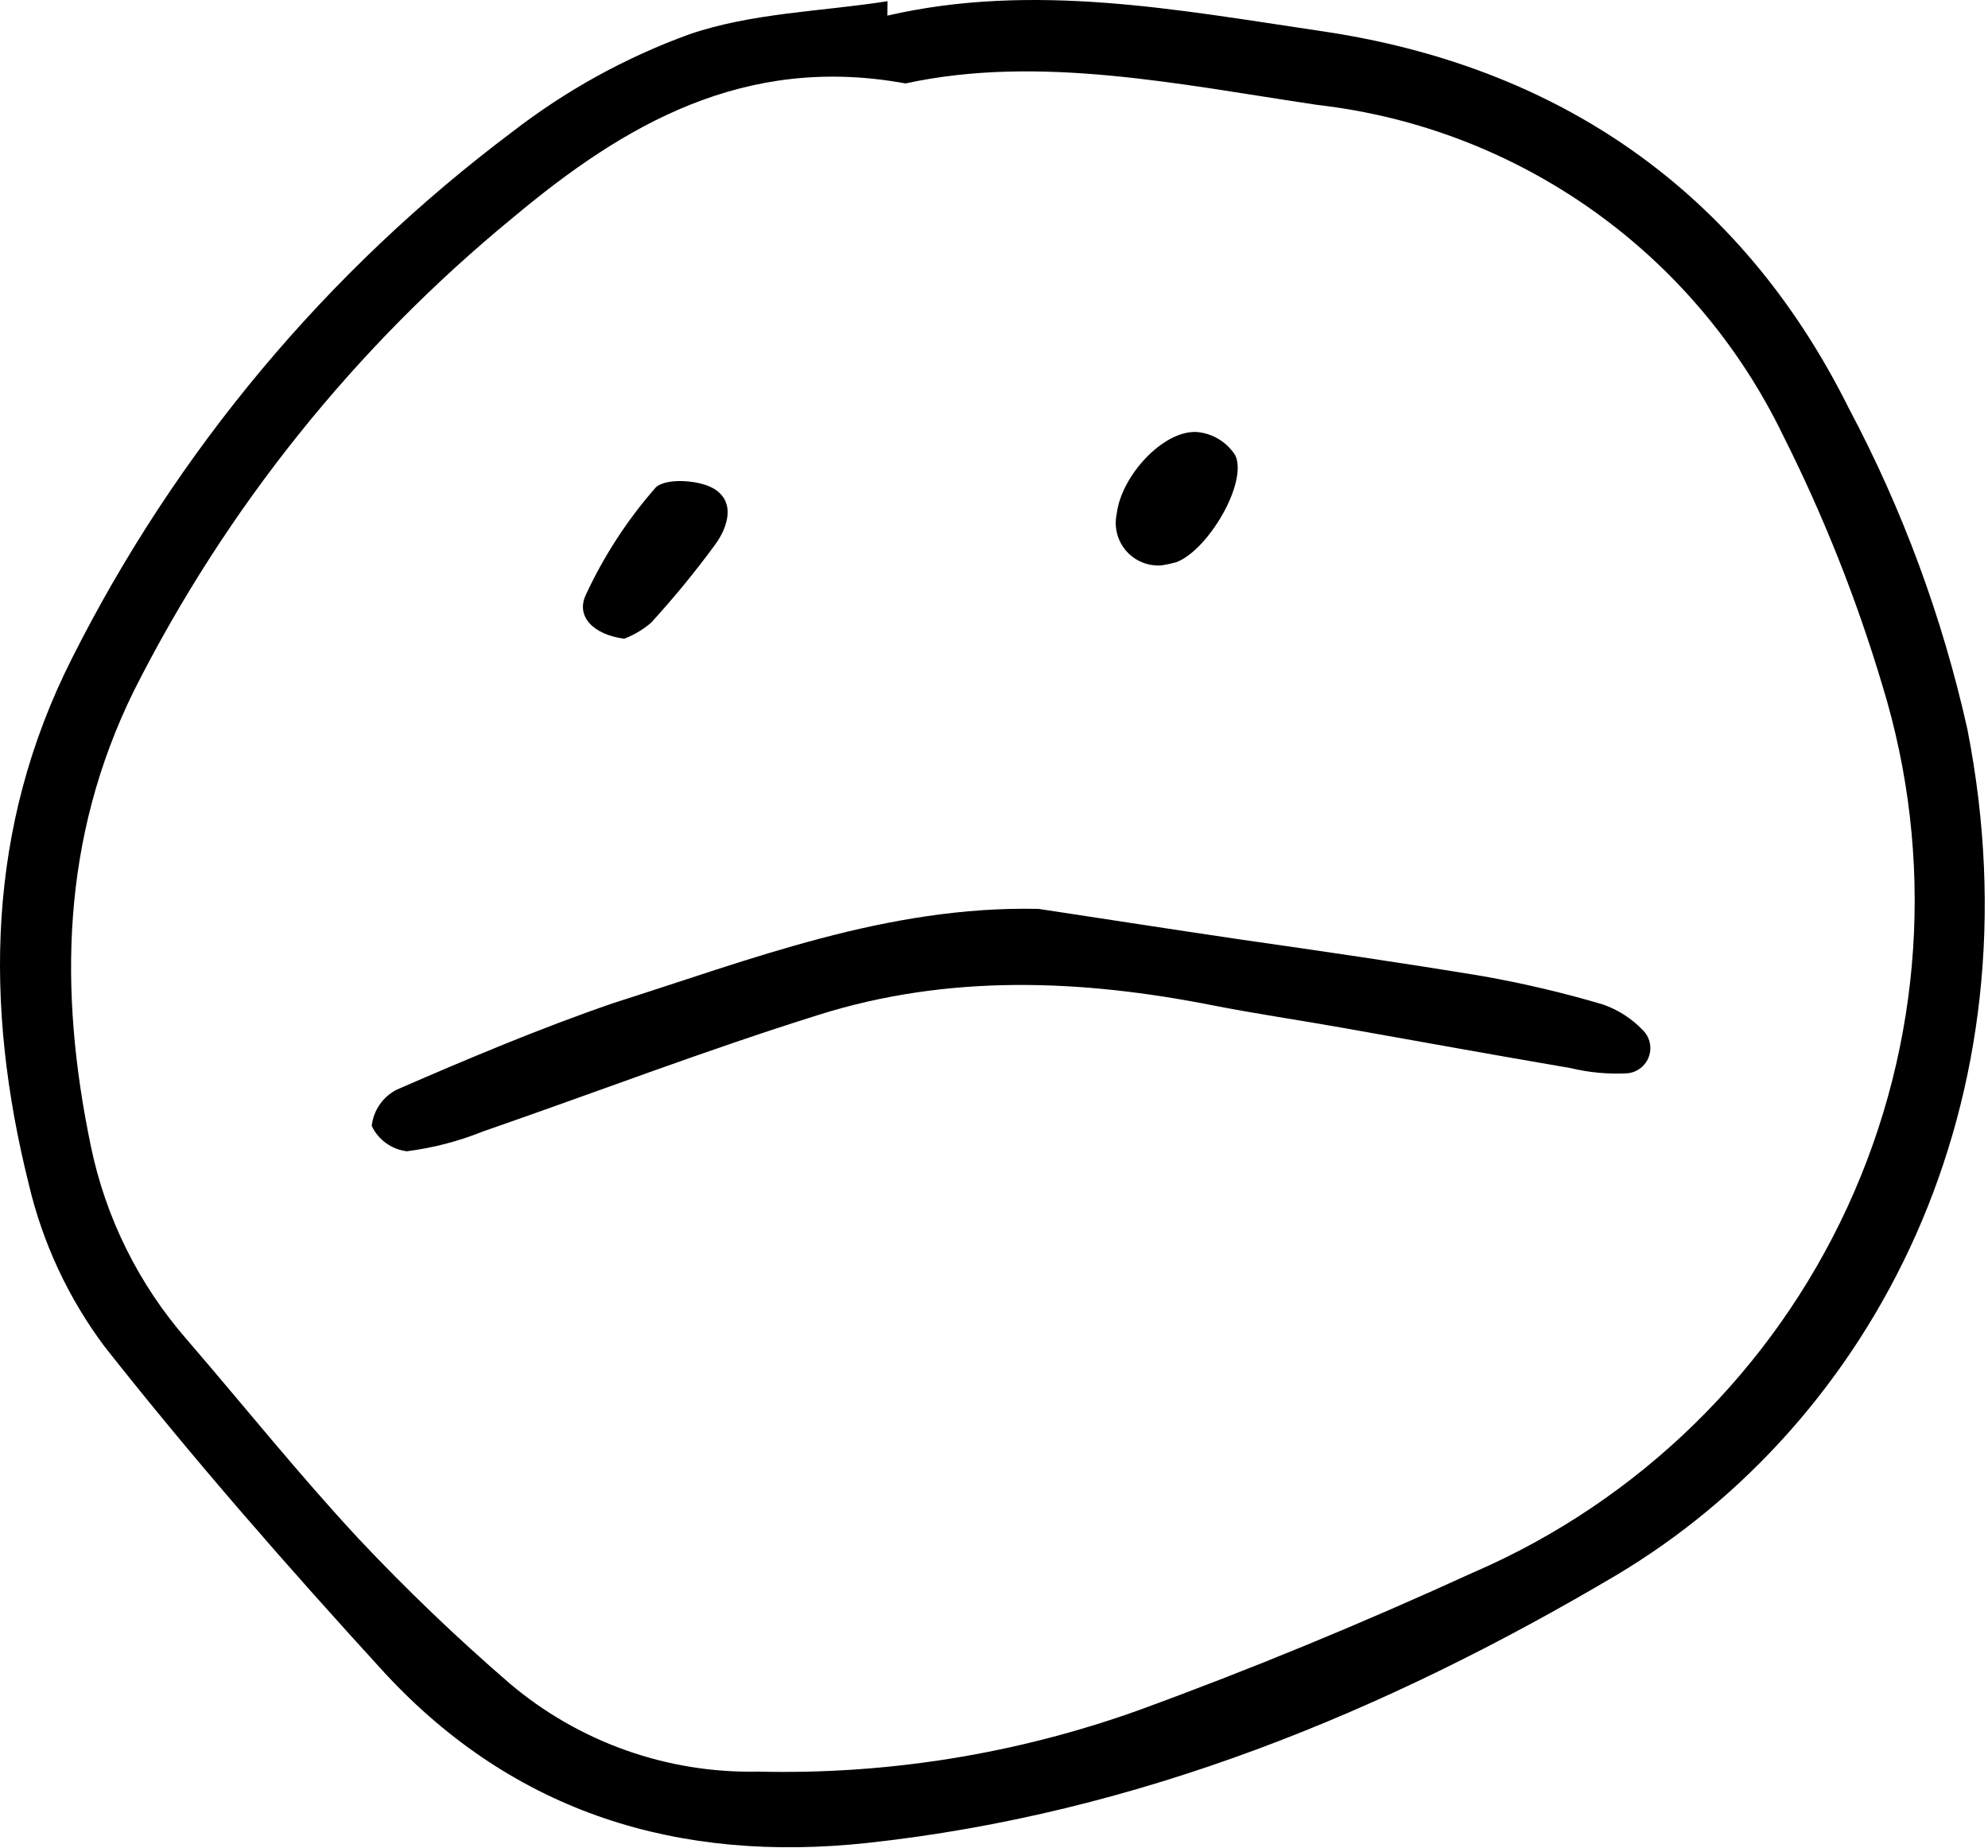 <svg width="440" height="409" viewBox="0 0 440 409" fill="none" xmlns="http://www.w3.org/2000/svg">
<path d="M435.429 161.361C429.91 136.646 421.097 112.783 409.222 90.416C385.199 42.092 344.718 14.545 292.362 6.873C260.839 2.224 228.753 -3.99 196.389 3.459L196.444 0.267C181.772 2.564 166.374 2.841 152.546 7.603V7.599C138.437 12.728 125.214 20.021 113.351 29.216C72.312 60.013 38.964 99.896 15.917 145.736C-3.009 183.197 -3.513 222.392 6.343 261.986V261.982C9.397 275.033 15.116 287.31 23.143 298.044C42.795 322.962 63.737 346.872 85.242 370.388C113.969 401.353 150.308 412.384 191.972 407.904C251.941 401.408 306.482 378.955 357.602 348.716C414.825 314.673 451.668 243.956 435.43 161.356L435.429 161.361ZM326.179 347.991C301.71 359.19 276.96 369.436 251.761 378.62H251.765C224.831 388.241 196.359 392.815 167.773 392.116C147.699 392.534 128.164 385.604 112.839 372.628C101.089 362.491 89.874 351.741 79.245 340.433C66.085 326.265 53.991 311.148 41.393 296.535C30.725 284.328 23.397 269.57 20.112 253.699C12.944 219.261 13.561 185.554 29.631 152.909C50.006 112.487 78.619 76.78 113.623 48.089C137.982 27.706 164.689 11.917 200.416 18.468C230.037 12.03 261.057 18.694 291.631 23.229C336.244 28.354 375.127 55.975 394.661 96.413C403.587 114.155 410.934 132.647 416.614 151.679C428.337 189.796 425.595 230.898 408.907 267.119C392.223 303.342 362.77 332.139 326.18 347.998L326.179 347.991Z" fill="black"/>
<path d="M354.799 222.331C346.061 219.741 337.178 217.647 328.201 216.061C310.228 213.092 292.197 210.463 274.166 207.885C259.385 205.702 244.658 203.405 229.873 201.167C196.275 200.44 166.209 212.366 135.635 222.054C119.397 227.651 103.608 234.316 87.873 241.148C84.76 242.706 82.65 245.745 82.275 249.21C83.732 252.292 86.674 254.405 90.056 254.812C95.822 254.081 101.467 252.612 106.858 250.441C131.608 241.874 156.131 232.468 181.163 224.629C209.944 215.558 239.284 216.734 268.628 222.558C278.092 224.406 287.667 225.804 297.128 227.484C313.925 230.453 330.726 233.531 347.523 236.386C351.644 237.382 355.886 237.781 360.121 237.562C362.32 237.386 364.21 235.933 364.945 233.855C365.683 231.777 365.132 229.457 363.535 227.933C361.101 225.41 358.109 223.492 354.8 222.332L354.799 222.331Z" fill="black"/>
<path d="M138.159 141.371C140.323 140.543 142.331 139.351 144.093 137.843C149.1 132.367 153.811 126.628 158.202 120.652C161.225 116.566 162.85 110.91 157.811 108.054C154.452 106.152 146.948 105.757 144.987 108.054H144.991C138.78 115.164 133.616 123.116 129.647 131.683C127.405 136.5 131.381 140.472 138.159 141.371L138.159 141.371Z" fill="black"/>
<path d="M257.139 125.131C258.194 124.967 259.241 124.74 260.272 124.459C267.272 121.939 276.174 106.932 273.432 100.83V100.826C271.569 97.853 268.416 95.927 264.92 95.619C257.416 95.17 248.123 105.42 247.17 113.705C246.518 116.627 247.295 119.685 249.264 121.939C251.233 124.197 254.155 125.381 257.139 125.131L257.139 125.131Z" fill="black"/>
</svg>
